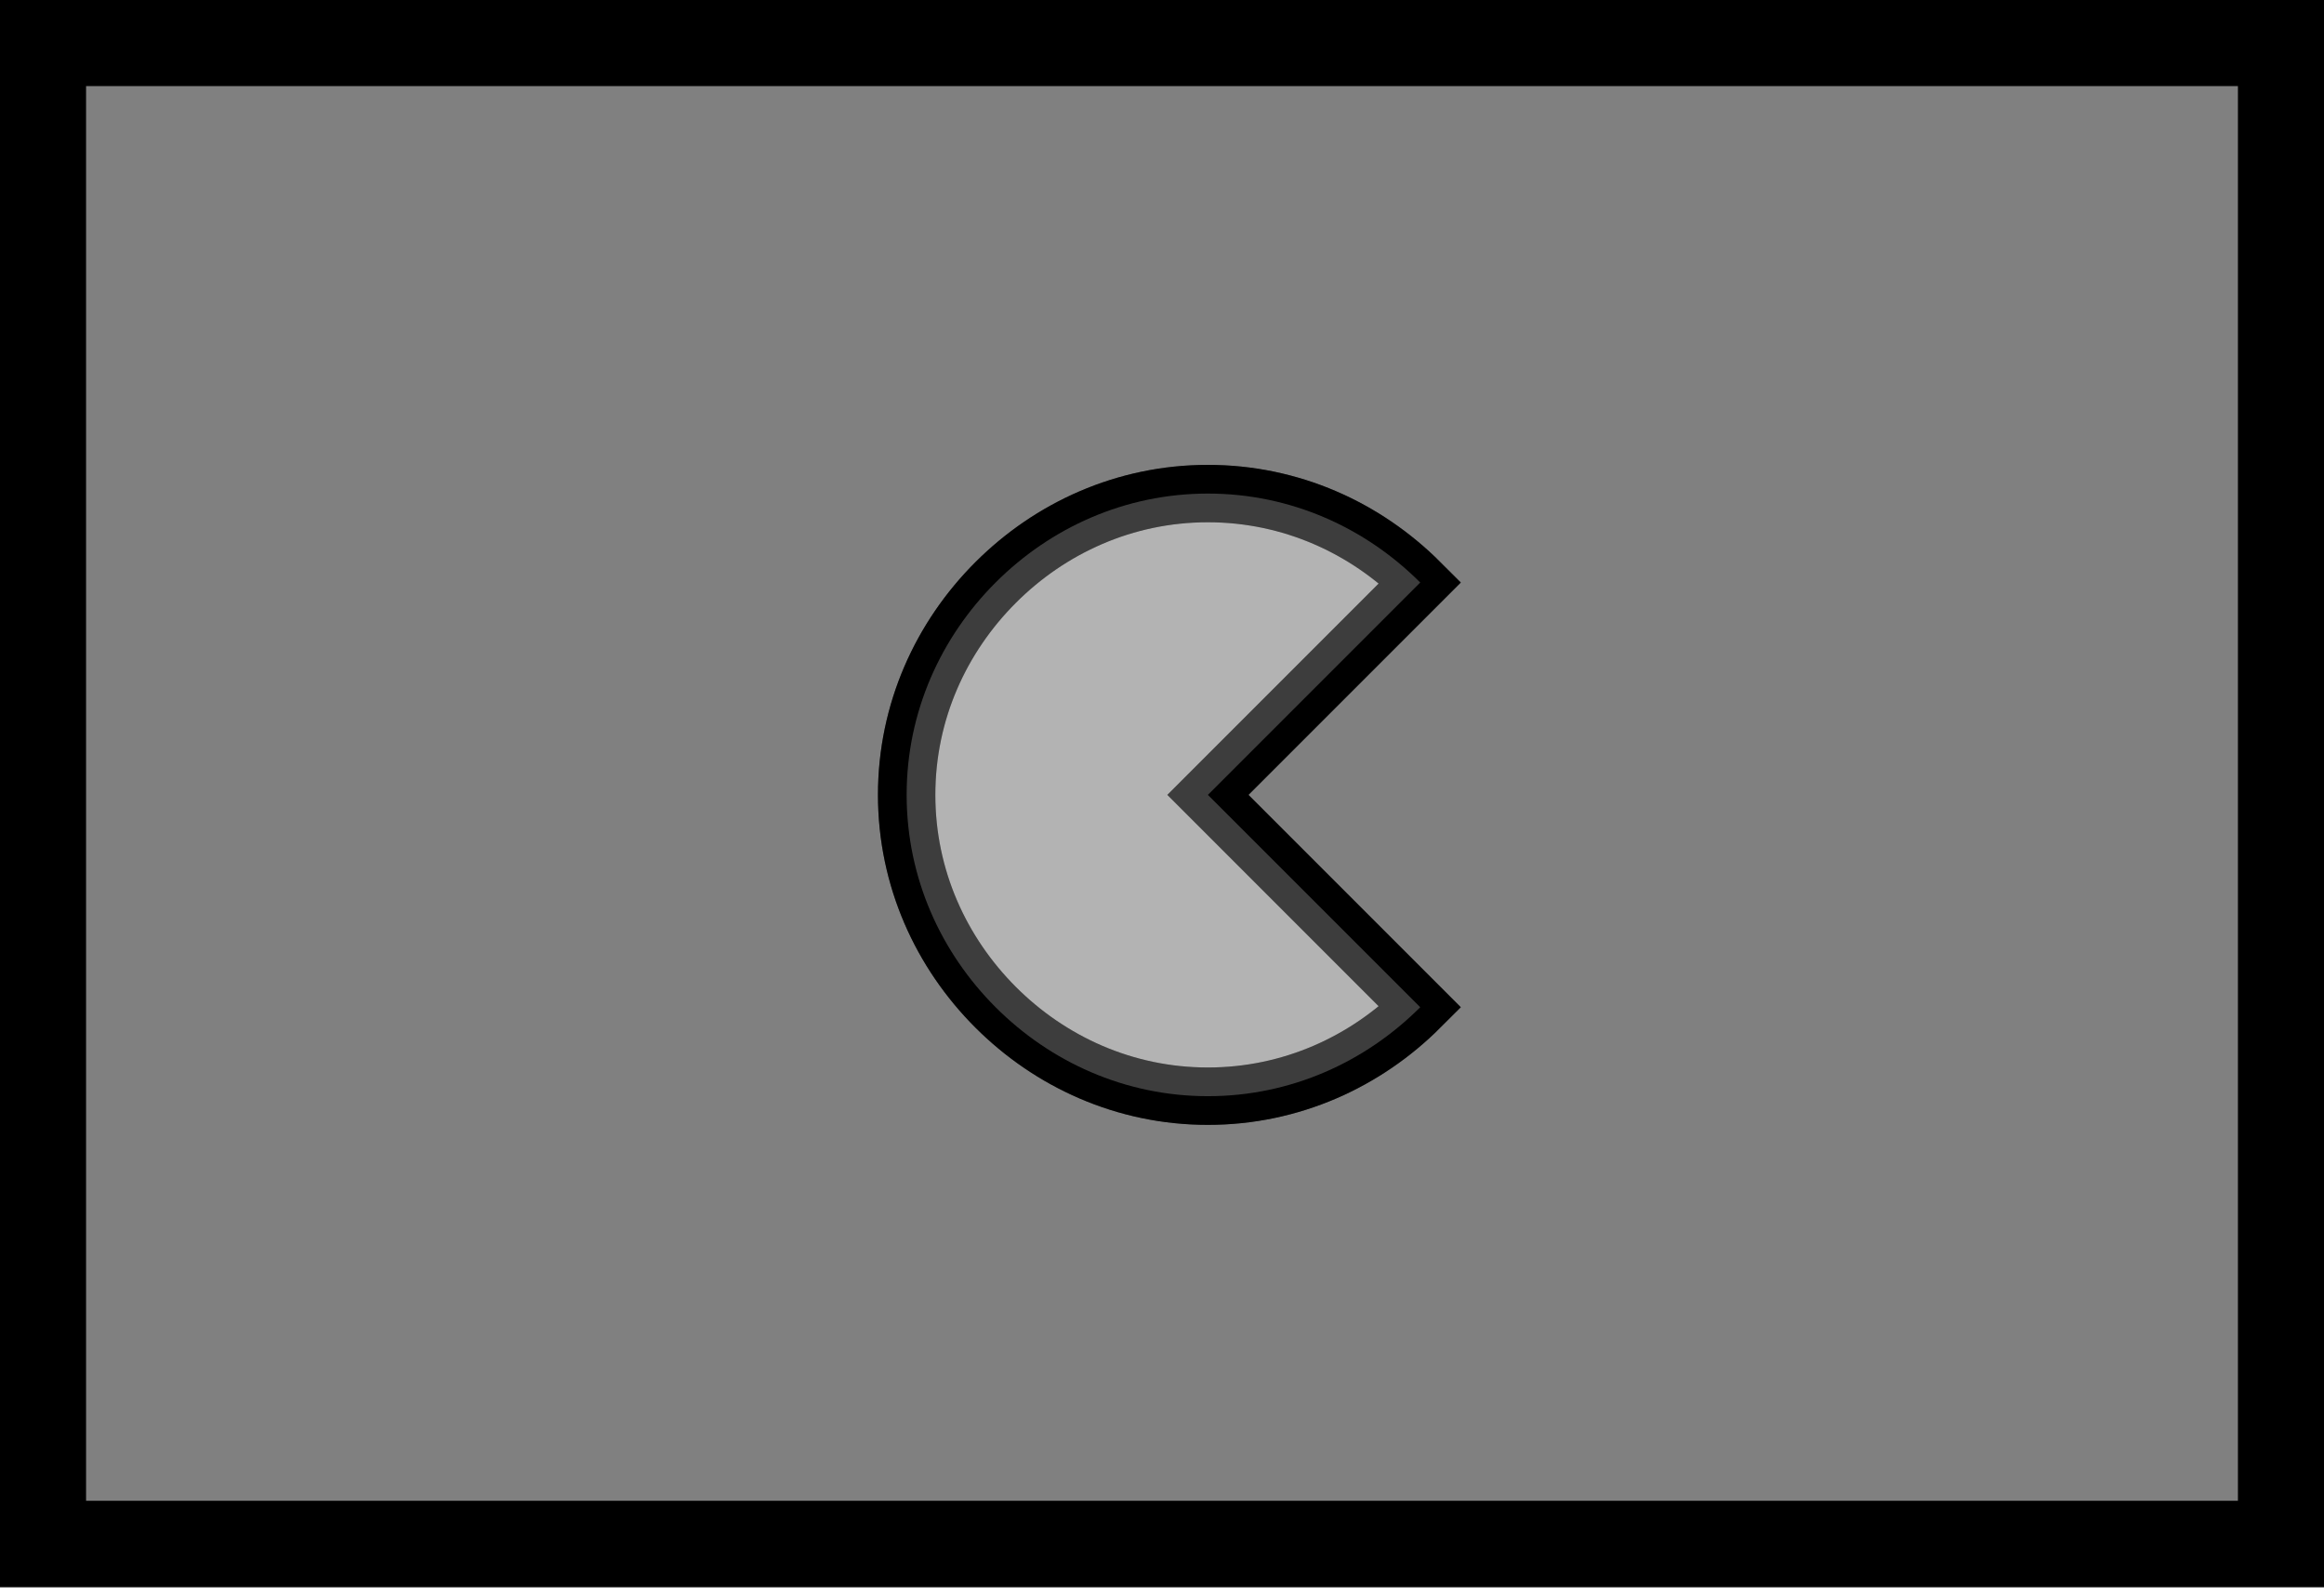 <?xml version="1.0" encoding="UTF-8" standalone="no"?>
<svg
   data-bbox="0 0 81 55.33"
   viewBox="0 0 81 55.33"
   data-type="ugc"
   version="1.1"
   id="svg2"
   sodipodi:docname="b-food.svg"
   inkscape:version="1.4.2 (2aeb623e1d, 2025-05-12)"
   xmlns:inkscape="http://www.inkscape.org/namespaces/inkscape"
   xmlns:sodipodi="http://sodipodi.sourceforge.net/DTD/sodipodi-0.dtd"
   xmlns="http://www.w3.org/2000/svg"
   xmlns:svg="http://www.w3.org/2000/svg">
  <rect x="0" y="0" width="81" height="55.33" fill="#808080" stroke="none"/>
  <defs
     id="defs2" />
  <sodipodi:namedview
     id="namedview2"
     pagecolor="#ffffff"
     bordercolor="#000000"
     borderopacity="0.25"
     inkscape:showpageshadow="2"
     inkscape:pageopacity="0.0"
     inkscape:pagecheckerboard="0"
     inkscape:deskcolor="#d1d1d1"
     showgrid="false"
     inkscape:zoom="7.0407872"
     inkscape:cx="37.637837"
     inkscape:cy="35.01029"
     inkscape:window-width="1854"
     inkscape:window-height="1011"
     inkscape:window-x="0"
     inkscape:window-y="0"
     inkscape:window-maximized="1"
     inkscape:current-layer="g5875" />
  <g
     id="g5875"
     transform="translate(-2301.2,-2399.6)">
			<g
   id="g5873">
				<g
   id="g5872"
   style="display:inline">
					<g
   id="g5871">
						<g
   id="g5870">
							<g
   id="g5869">
								
								<g
   id="g5868">
									<path
   d="m 2379.2,2402.6 v 49.3 h -75 v -49.3 h 75 m 3,-3 h -3 -75 -3 v 3 49.3 3 h 3 75 3 v -3 -49.3 z"
   id="path5867" />

								</g>

							</g>

						</g>

					</g>

				</g>

			</g>

			<g
   id="g5874">
				<path
   class="st4"
   d="m 2343.3,2427.3 7.4,7.4 c -1.9,1.9 -4.5,3.1 -7.4,3.1 -2.9,0 -5.5,-1.2 -7.4,-3.1 -1.9,-1.9 -3.1,-4.5 -3.1,-7.4 0,-2.9 1.2,-5.5 3.1,-7.4 1.9,-1.9 4.5,-3.1 7.4,-3.1 2.9,0 5.5,1.2 7.4,3.1 z"
   id="path5873"
   style="fill:none;stroke:#000000;stroke-width:2;stroke-miterlimit:10" />

				<path
   class="st47"
   d="m 2343.3,2427.3 7.4,7.4 c -1.9,1.9 -4.5,3.1 -7.4,3.1 -2.9,0 -5.5,-1.2 -7.4,-3.1 -1.9,-1.9 -3.1,-4.5 -3.1,-7.4 0,-2.9 1.2,-5.5 3.1,-7.4 1.9,-1.9 4.5,-3.1 7.4,-3.1 2.9,0 5.5,1.2 7.4,3.1 z"
   id="path5874"
   style="opacity:0.4;fill:#ffffff;stroke:#000000;stroke-width:2;stroke-miterlimit:10" />

			</g>

		</g>
</svg>
